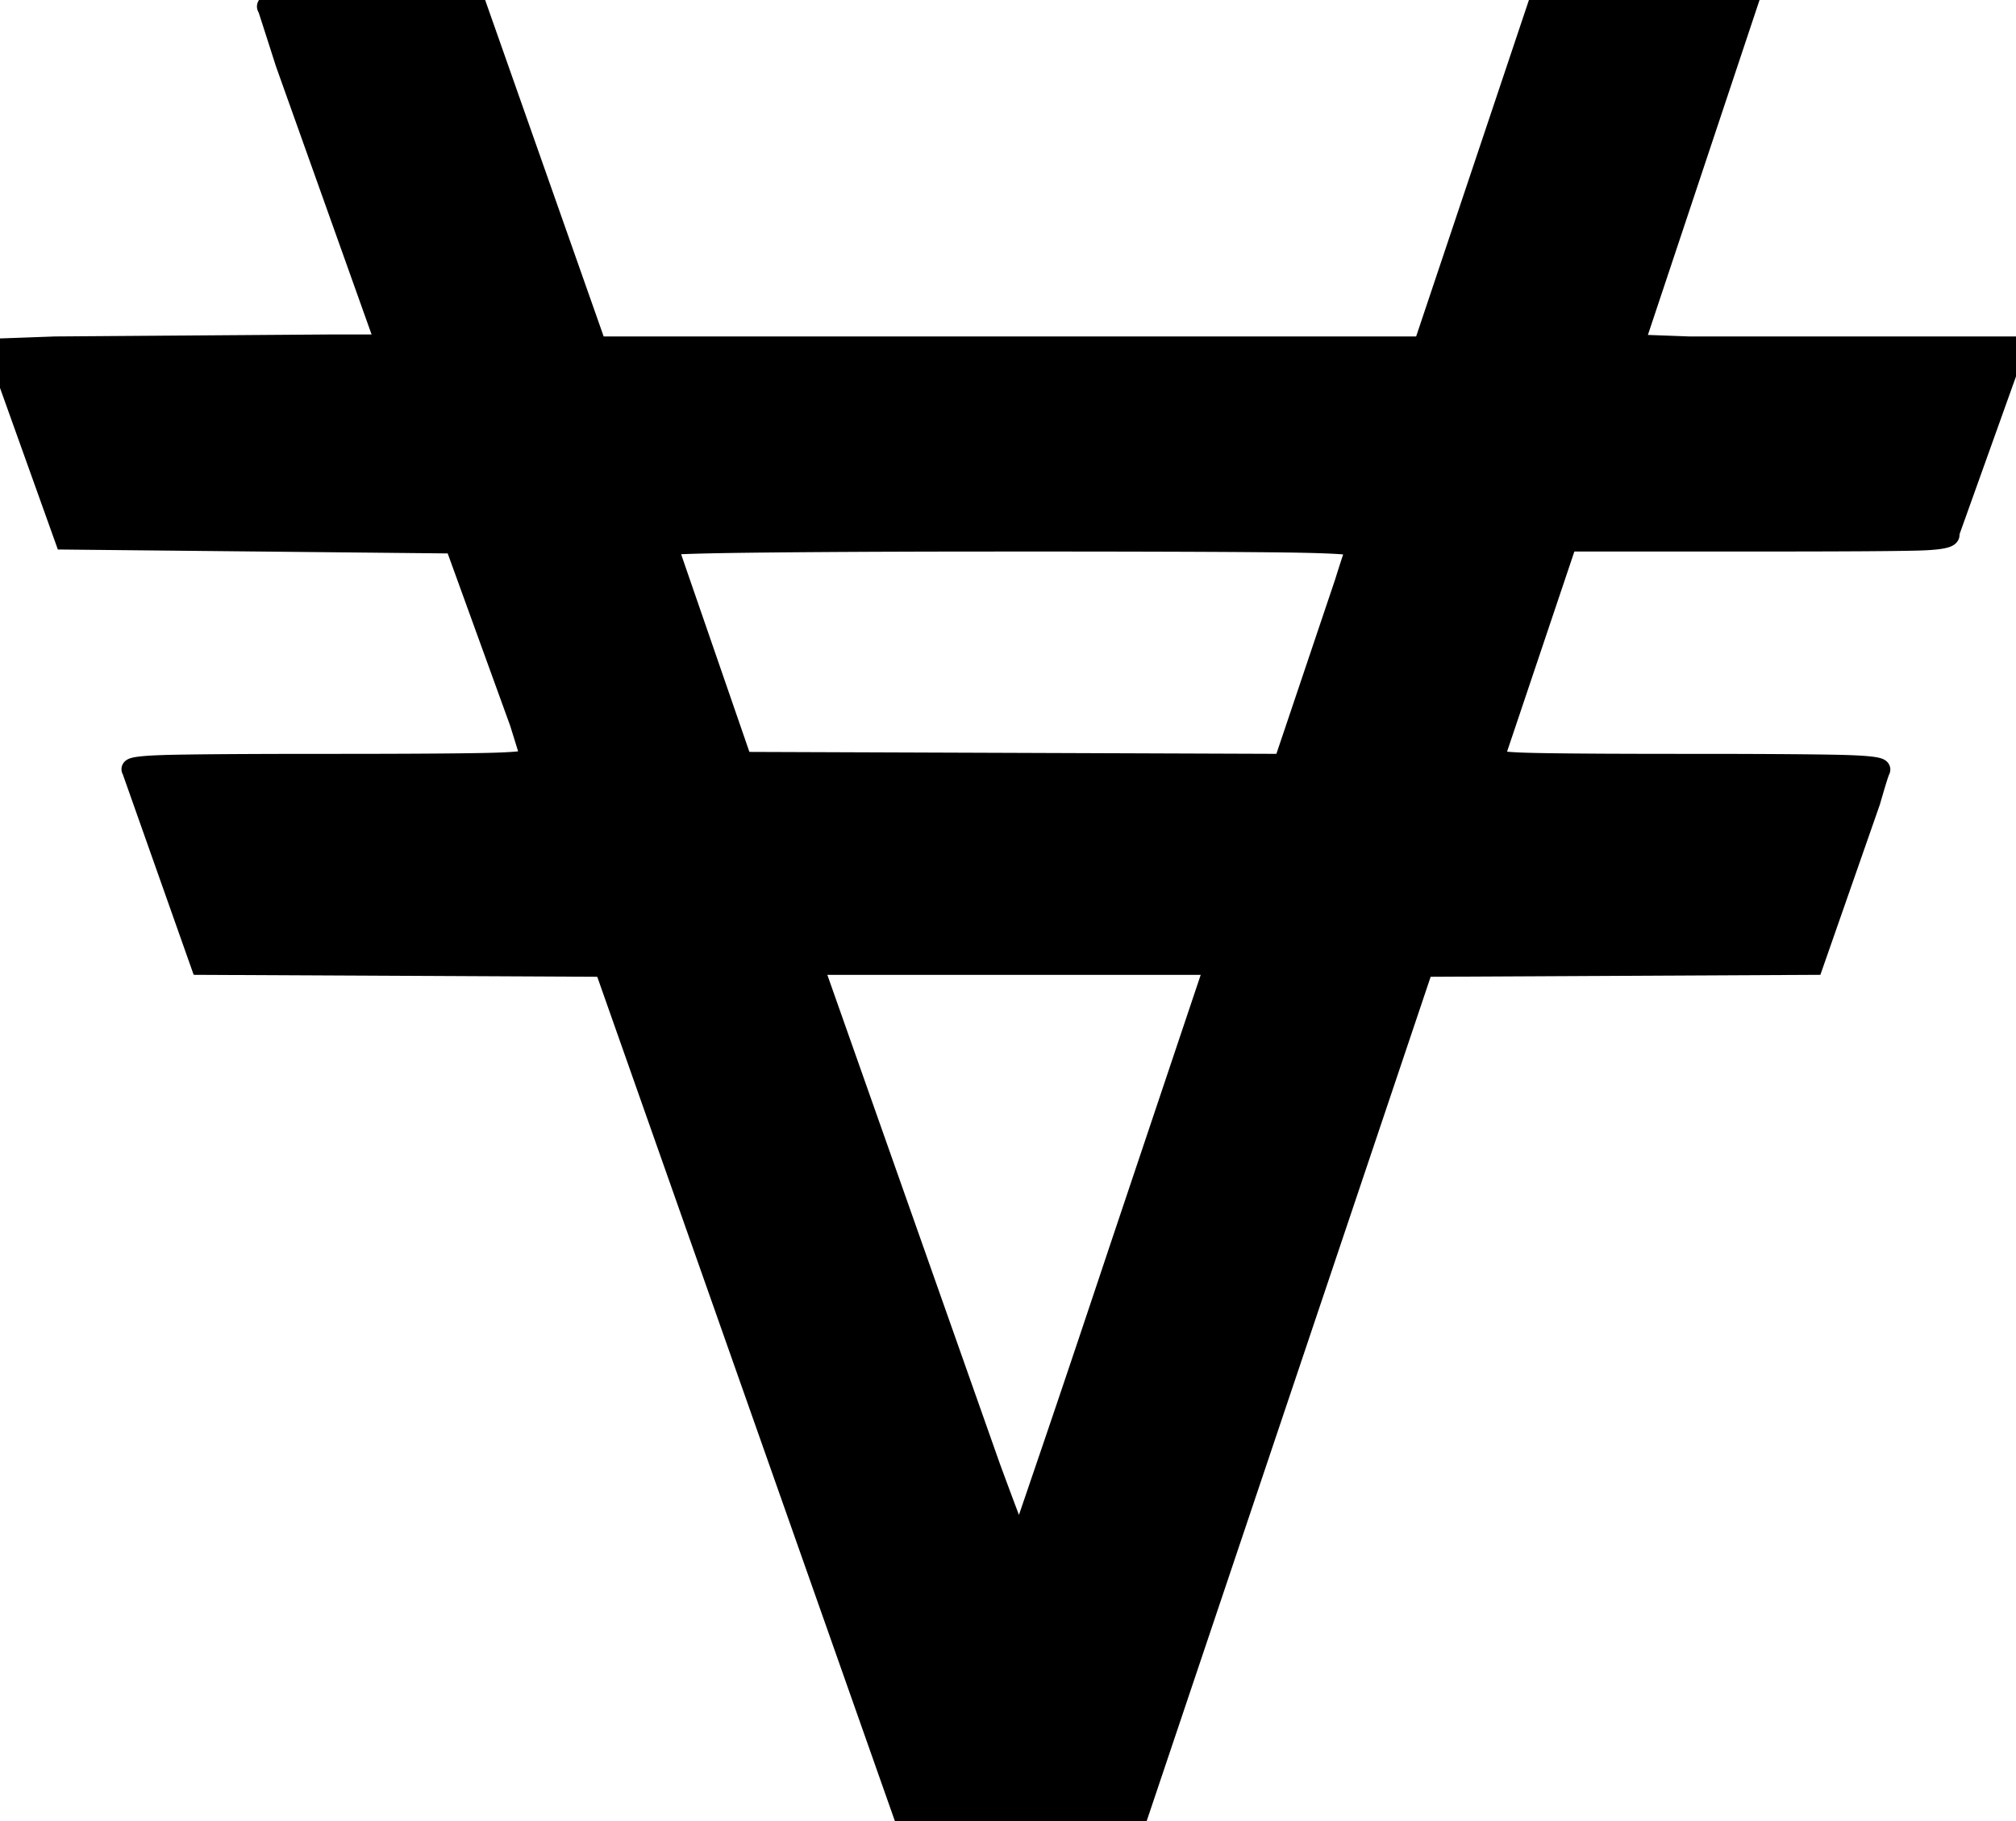 <svg width="100" height="90.332" viewBox="0 0 100 90.332" xmlns="http://www.w3.org/2000/svg">
    <g id="svgGroup" stroke-linecap="round" fill-rule="evenodd" font-size="9pt" stroke="#000" stroke-width="1"
        fill="#000000" style="stroke:#000;stroke-width:1;fill:#000000">
        <path
            d="M 14.16 3.125 L 19.141 17.09 L 16.309 17.09 L 2.734 17.188 Q 0.098 17.285 0 17.285 L 0.391 18.848 L 3.223 26.758 L 22.559 26.953 L 25.781 35.84 A 388.262 388.262 0 0 1 25.896 36.209 Q 26.276 37.427 26.318 37.598 Q 26.367 37.791 24.264 37.841 A 46.728 46.728 0 0 1 24.219 37.842 Q 22.07 37.891 16.309 37.891 Q 11.581 37.891 9.319 37.924 A 101.36 101.36 0 0 0 8.447 37.939 A 36.354 36.354 0 0 0 7.997 37.953 Q 6.37 38.011 6.543 38.184 L 9.961 47.852 L 29.98 47.949 L 44.922 90.332 L 56.348 90.332 L 70.605 47.949 L 89.941 47.852 L 92.773 39.746 A 78.196 78.196 0 0 1 92.91 39.275 Q 93.182 38.342 93.262 38.184 A 0.038 0.038 0 0 0 93.266 38.167 Q 93.266 37.988 91.303 37.94 A 43.69 43.69 0 0 0 91.26 37.939 A 116.911 116.911 0 0 0 90.039 37.919 Q 88.334 37.897 85.462 37.892 A 1069.037 1069.037 0 0 0 83.594 37.891 Q 79.026 37.891 76.826 37.858 A 97.103 97.103 0 0 1 75.977 37.842 A 34.669 34.669 0 0 1 75.538 37.829 Q 73.983 37.772 74.114 37.605 A 0.086 0.086 0 0 1 74.121 37.598 L 77.734 26.855 L 87.109 26.855 Q 93.457 26.855 95.166 26.807 A 15.343 15.343 0 0 0 95.608 26.788 Q 96.813 26.719 96.688 26.479 A 0.151 0.151 0 0 0 96.68 26.465 L 100 17.188 L 83.789 17.188 A 3187.954 3187.954 0 0 0 83.17 17.165 Q 81.14 17.09 81.055 17.09 L 86.719 0.098 L 85.156 0.098 L 76.367 0 L 70.605 17.188 L 29.59 17.188 L 23.535 0 L 18.359 0 A 203.111 203.111 0 0 0 17.134 0.003 Q 14.679 0.018 13.965 0.098 A 5.707 5.707 0 0 0 13.758 0.124 Q 13.115 0.22 13.279 0.389 A 0.214 0.214 0 0 0 13.281 0.391 Q 13.379 0.684 14.16 3.125 Z M 66.699 28.906 L 63.672 37.891 L 36.816 37.793 L 33.105 27.051 A 0.482 0.482 0 0 1 33.227 27.027 Q 33.905 26.947 38.135 26.904 A 766.037 766.037 0 0 1 40.701 26.883 Q 44.644 26.856 49.847 26.856 A 2122.699 2122.699 0 0 1 50.195 26.855 Q 58.449 26.855 62.363 26.888 A 298.497 298.497 0 0 1 63.867 26.904 A 108.619 108.619 0 0 1 64.671 26.918 Q 67.295 26.973 67.295 27.129 A 0.028 0.028 0 0 1 67.285 27.148 A 1.445 1.445 0 0 0 67.235 27.269 Q 67.096 27.636 66.699 28.906 Z M 52.051 72.266 L 50.586 76.563 Q 50.488 76.465 49.121 72.754 L 40.332 47.852 L 60.254 47.852 L 55.469 62.109 A 2382.943 2382.943 0 0 1 54.486 65.051 Q 53.17 68.983 52.189 71.861 A 786.457 786.457 0 0 1 52.051 72.266 Z" />
    </g>
</svg>